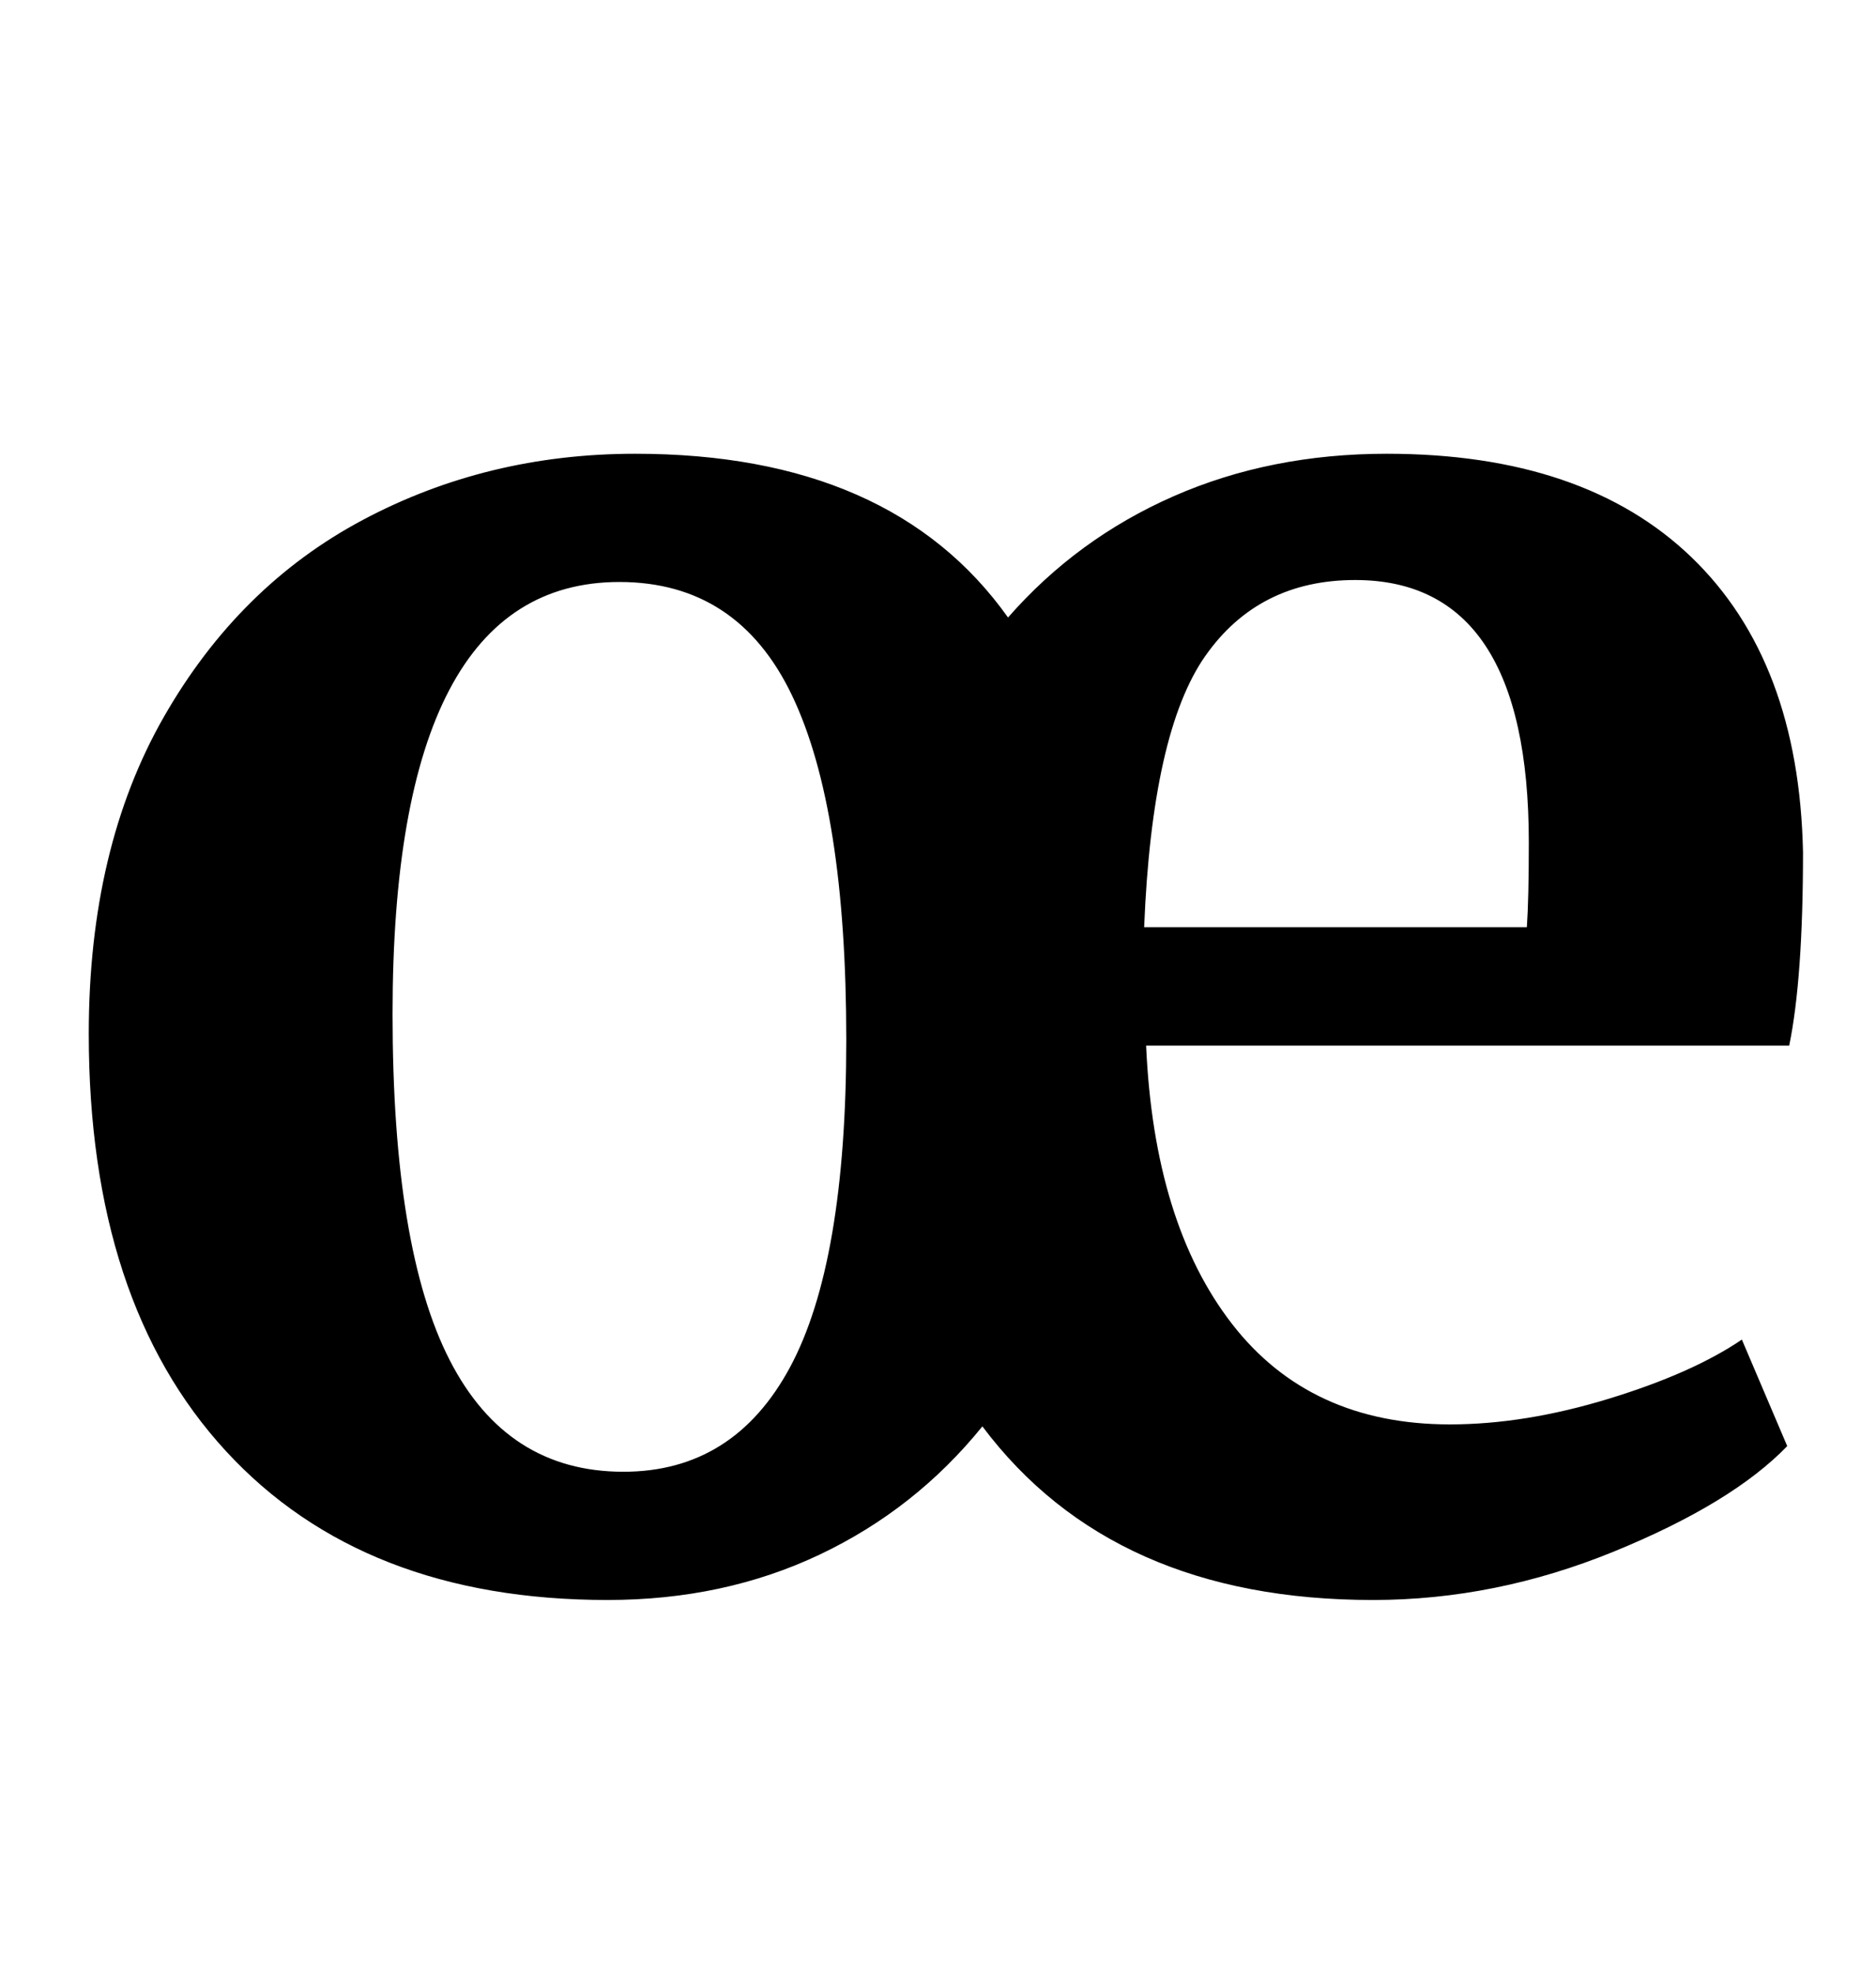 <?xml version="1.0" standalone="no"?>
<!DOCTYPE svg PUBLIC "-//W3C//DTD SVG 1.1//EN" "http://www.w3.org/Graphics/SVG/1.1/DTD/svg11.dtd" >
<svg xmlns="http://www.w3.org/2000/svg" xmlns:xlink="http://www.w3.org/1999/xlink" version="1.1" viewBox="-10 0 951 1000">
  <g transform="matrix(1 0 0 -1 0 800)">
   <path fill="currentColor"
d="M104.5 64.5q-69.5 75.5 -69.5 211.5q0 94 38 160.5t101 100t138 33.5q130 0 189 -83q35 40 84 61.5t108 21.5q100 0 154.5 -52.5t56.5 -149.5q0 -64 -7 -98h-326q4 -90 43.5 -141t110.5 -51q38 0 80.5 13t67.5 30l23 -54q-28 -29 -88 -53.5t-122 -24.5q-132 0 -198 88
q-34 -42 -82.5 -65t-107.5 -23q-124 0 -193.5 75.5zM764 330q1 14 1 43q0 133 -88 133q-49 0 -76 -38.5t-31 -137.5h194zM390.5 107q28.5 53 28.5 166q0 117 -27.5 174.5t-87.5 57.5q-115 0 -115 -219q0 -119 29 -175.5t88 -56.5q56 0 84.5 53z" />
  </g>

</svg>
